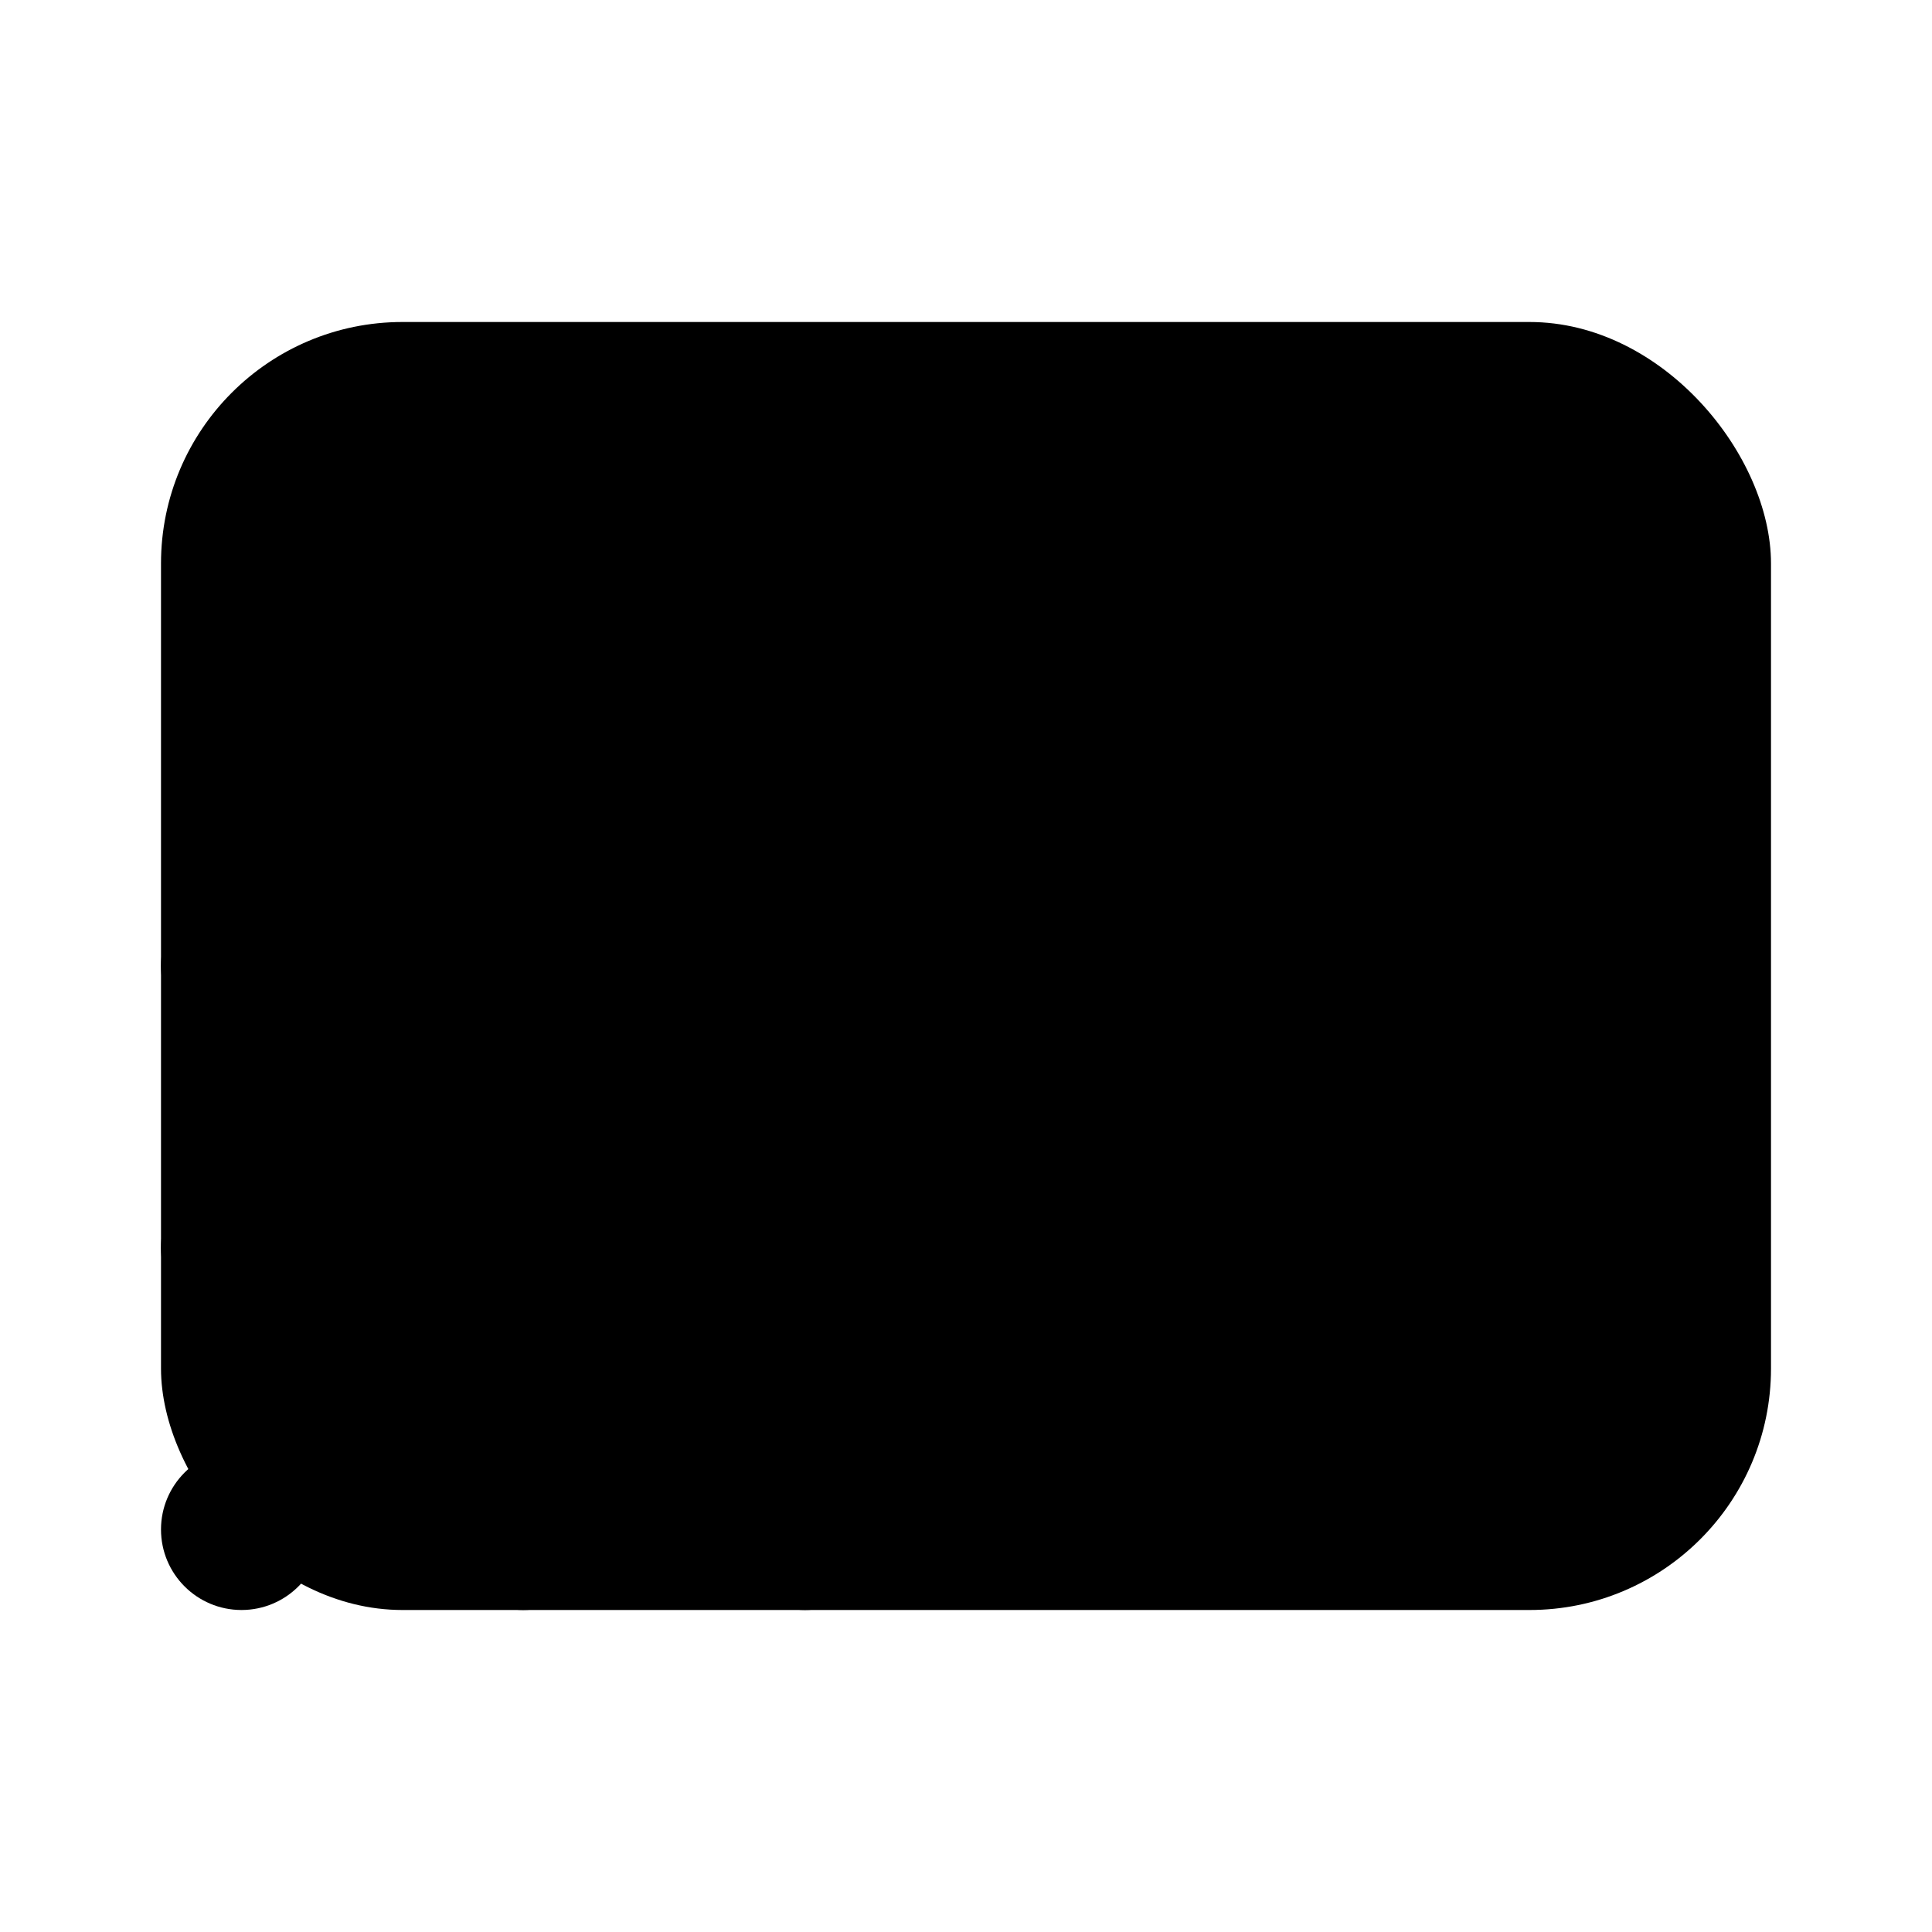 <svg width="100%" height="100%" viewBox="0 0 24 24" fill="none" xmlns="http://www.w3.org/2000/svg">
  <rect x="2" y="4" width="20" height="16" rx="3" fill="url(#paint0_linear)" />
  <path fillRule="evenodd" clipRule="evenodd"
    d="M2 12C2 11.448 2.448 11 3 11C7.418 11 11 14.582 11 19C11 19.552 10.552 20 10 20C9.448 20 9 19.552 9 19C9 15.686 6.314 13 3 13C2.448 13 2 12.552 2 12Z"
    fill="url(#paint1_linear)" />
  <path fillRule="evenodd" clipRule="evenodd"
    d="M2 15.5C2 14.948 2.448 14.5 3 14.5C5.485 14.5 7.5 16.515 7.5 19C7.5 19.552 7.052 20 6.5 20C5.948 20 5.5 19.552 5.5 19C5.5 17.619 4.381 16.5 3 16.5C2.448 16.5 2 16.052 2 15.5Z"
    fill="url(#paint2_linear)" />
  <circle cx="3" cy="19" r="1" fill="url(#paint3_linear)" />
  <defs>
    <linearGradient id="paint0_linear" x1="12" y1="4" x2="12" y2="20" gradientUnits="userSpaceOnUse">
      <stop stopColor="#6073D8" />
      <stop offset="1" stopColor="#5C5ACA" />
    </linearGradient>
    <linearGradient id="paint1_linear" x1="6.5" y1="11" x2="6.5" y2="20" gradientUnits="userSpaceOnUse">
      <stop stopColor="white" />
      <stop offset="1" stopColor="#D1DAEE" />
    </linearGradient>
    <linearGradient id="paint2_linear" x1="4.75" y1="14.5" x2="4.75" y2="20" gradientUnits="userSpaceOnUse">
      <stop stopColor="white" />
      <stop offset="1" stopColor="#D1DAEE" />
    </linearGradient>
    <linearGradient id="paint3_linear" x1="3" y1="18" x2="3" y2="20" gradientUnits="userSpaceOnUse">
      <stop stopColor="white" />
      <stop offset="1" stopColor="#D1DAEE" />
    </linearGradient>
  </defs>
</svg>